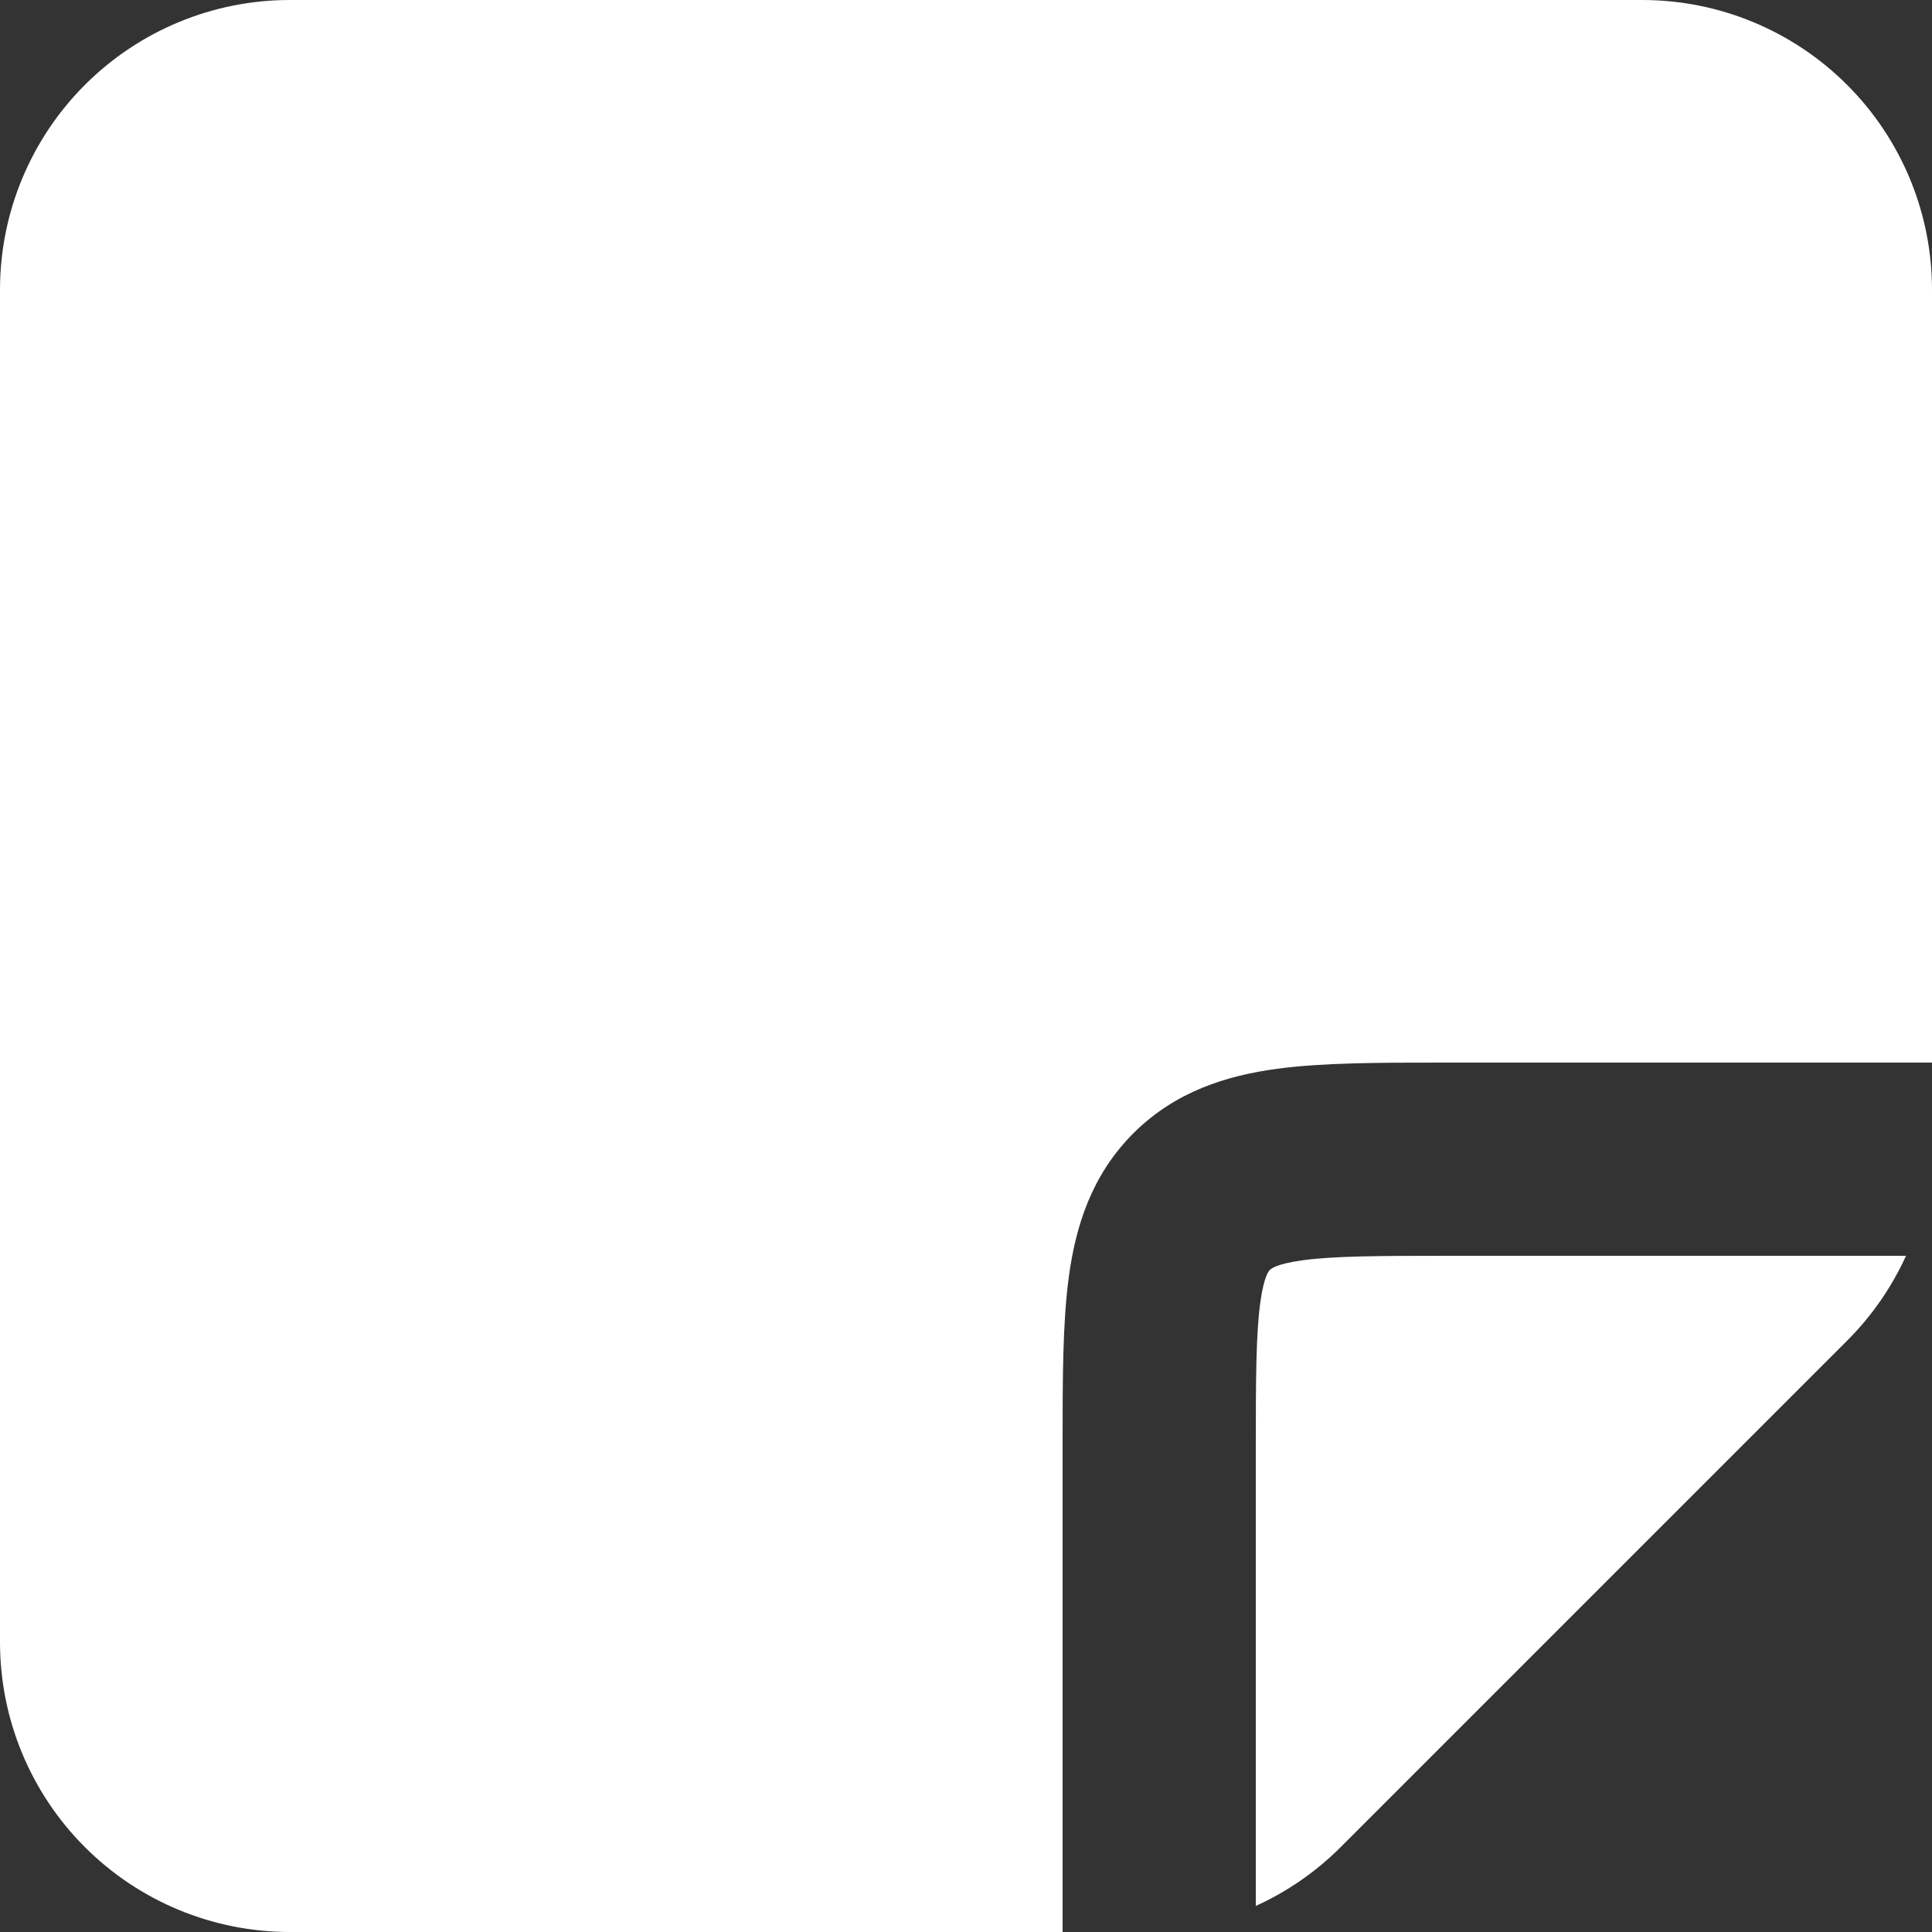 <svg width="66" height="66" viewBox="0 0 66 66" fill="none" xmlns="http://www.w3.org/2000/svg">
<rect x="0" y="0" width="66" height="66" fill="#333333" stroke="none"/>
<path fill-rule="evenodd" clip-rule="evenodd" d="M9.9 0C7.274 0 4.756 1.043 2.9 2.9C1.043 4.756 0 7.274 0 9.9V56.1C0 58.726 1.043 61.244 2.9 63.1C4.756 64.957 7.274 66 9.9 66H36.3V49.295C36.3 47.137 36.3 45.2 36.511 43.629C36.742 41.913 37.277 40.158 38.716 38.716C40.158 37.277 41.917 36.742 43.629 36.511C45.2 36.3 47.137 36.3 49.295 36.3H66V9.9C66 7.274 64.957 4.756 63.1 2.9C61.244 1.043 58.726 0 56.1 0H9.9ZM65.109 42.9H49.5C47.075 42.9 45.586 42.907 44.507 43.052C43.56 43.181 43.405 43.359 43.385 43.382H43.382C43.359 43.405 43.181 43.56 43.052 44.507C42.907 45.586 42.9 47.075 42.9 49.5V65.109C43.969 64.624 44.953 63.947 45.801 63.099L63.099 45.801C63.939 44.962 64.621 43.98 65.112 42.9" fill="white"/>
</svg>
